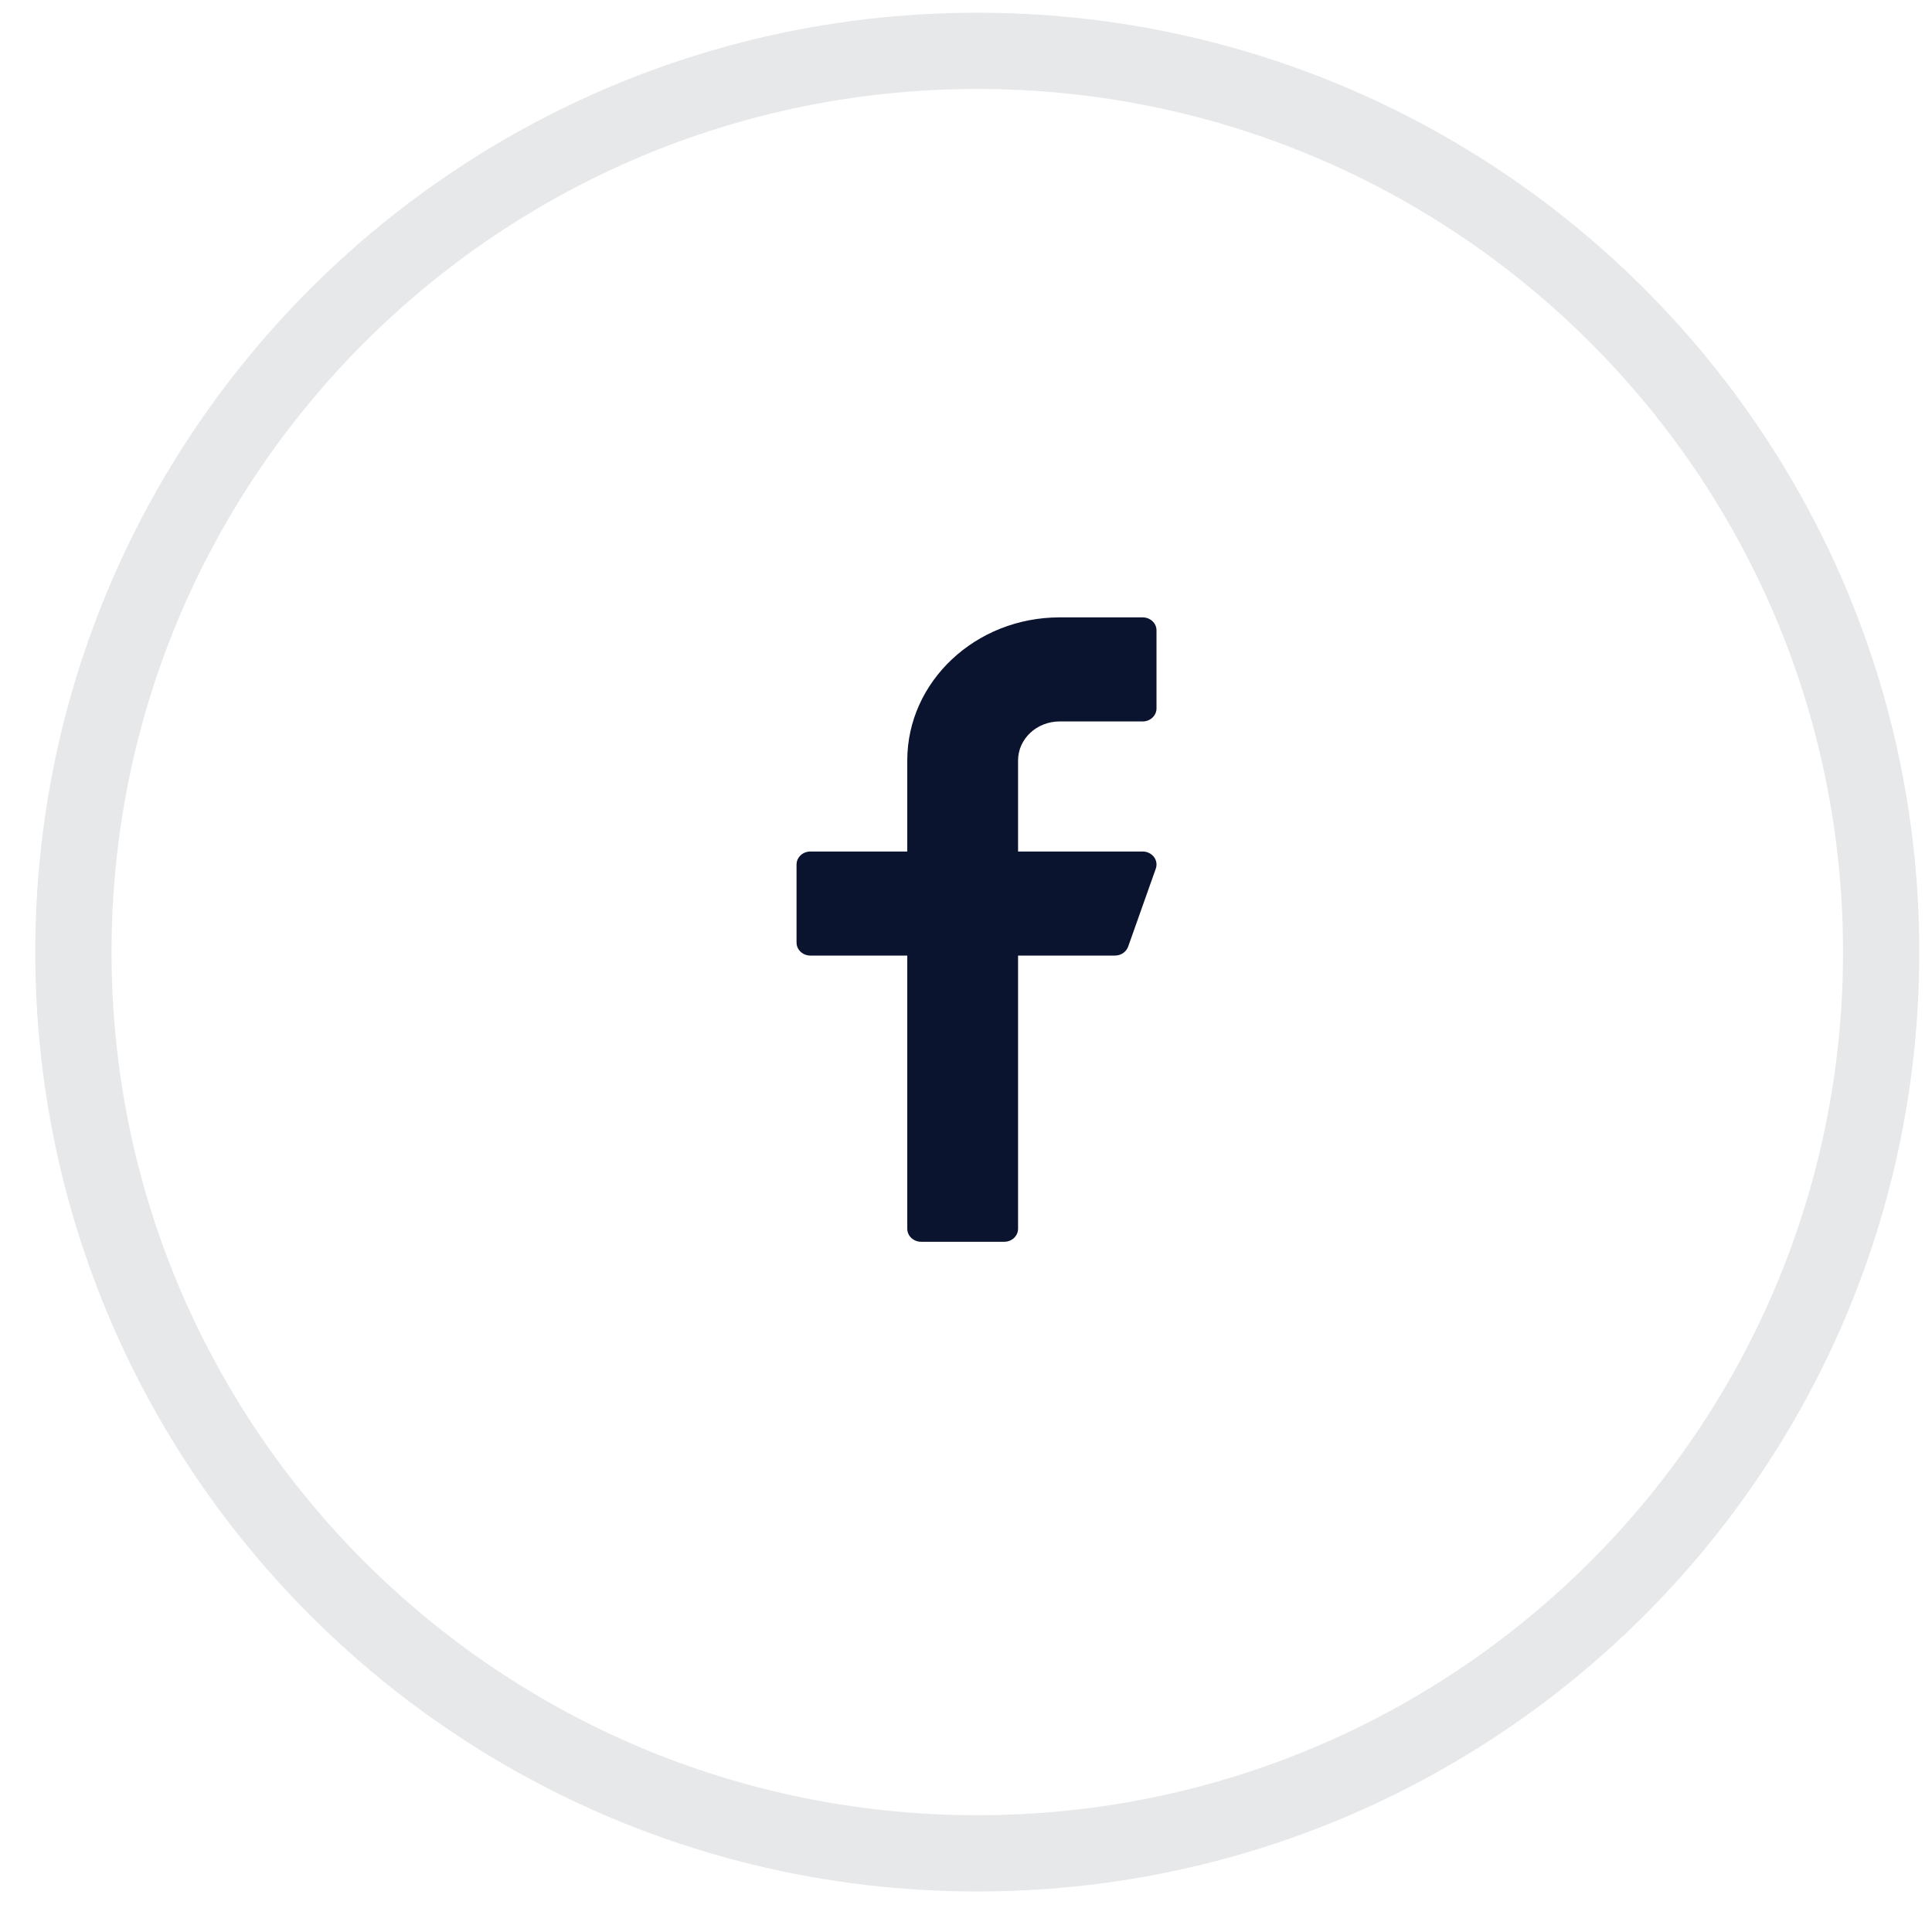 <svg width="38" height="38" viewBox="0 0 38 38" fill="none" xmlns="http://www.w3.org/2000/svg">
<path opacity="0.1" fill-rule="evenodd" clip-rule="evenodd" d="M19.222 36.453C29.041 36.453 37 28.517 37 18.727C37 8.936 29.041 1 19.222 1C9.404 1 1.444 8.936 1.444 18.727C1.444 28.517 9.404 36.453 19.222 36.453Z" stroke="#0A142F" stroke-width="1.5"/>
<path d="M20.841 14.19H22.475C22.625 14.19 22.747 14.075 22.747 13.934V12.398C22.747 12.257 22.625 12.143 22.475 12.143H20.841C19.189 12.143 17.845 13.405 17.845 14.957V16.748H15.939C15.789 16.748 15.667 16.863 15.667 17.004V18.539C15.667 18.68 15.789 18.795 15.939 18.795H17.845V24.168C17.845 24.31 17.967 24.424 18.118 24.424H19.752C19.902 24.424 20.024 24.31 20.024 24.168V18.795H21.93C22.047 18.795 22.151 18.724 22.189 18.62L22.733 17.085C22.761 17.007 22.747 16.921 22.696 16.854C22.644 16.788 22.562 16.748 22.475 16.748H20.024V14.957C20.024 14.534 20.39 14.19 20.841 14.19Z" fill="#0A142F"/>
</svg>
